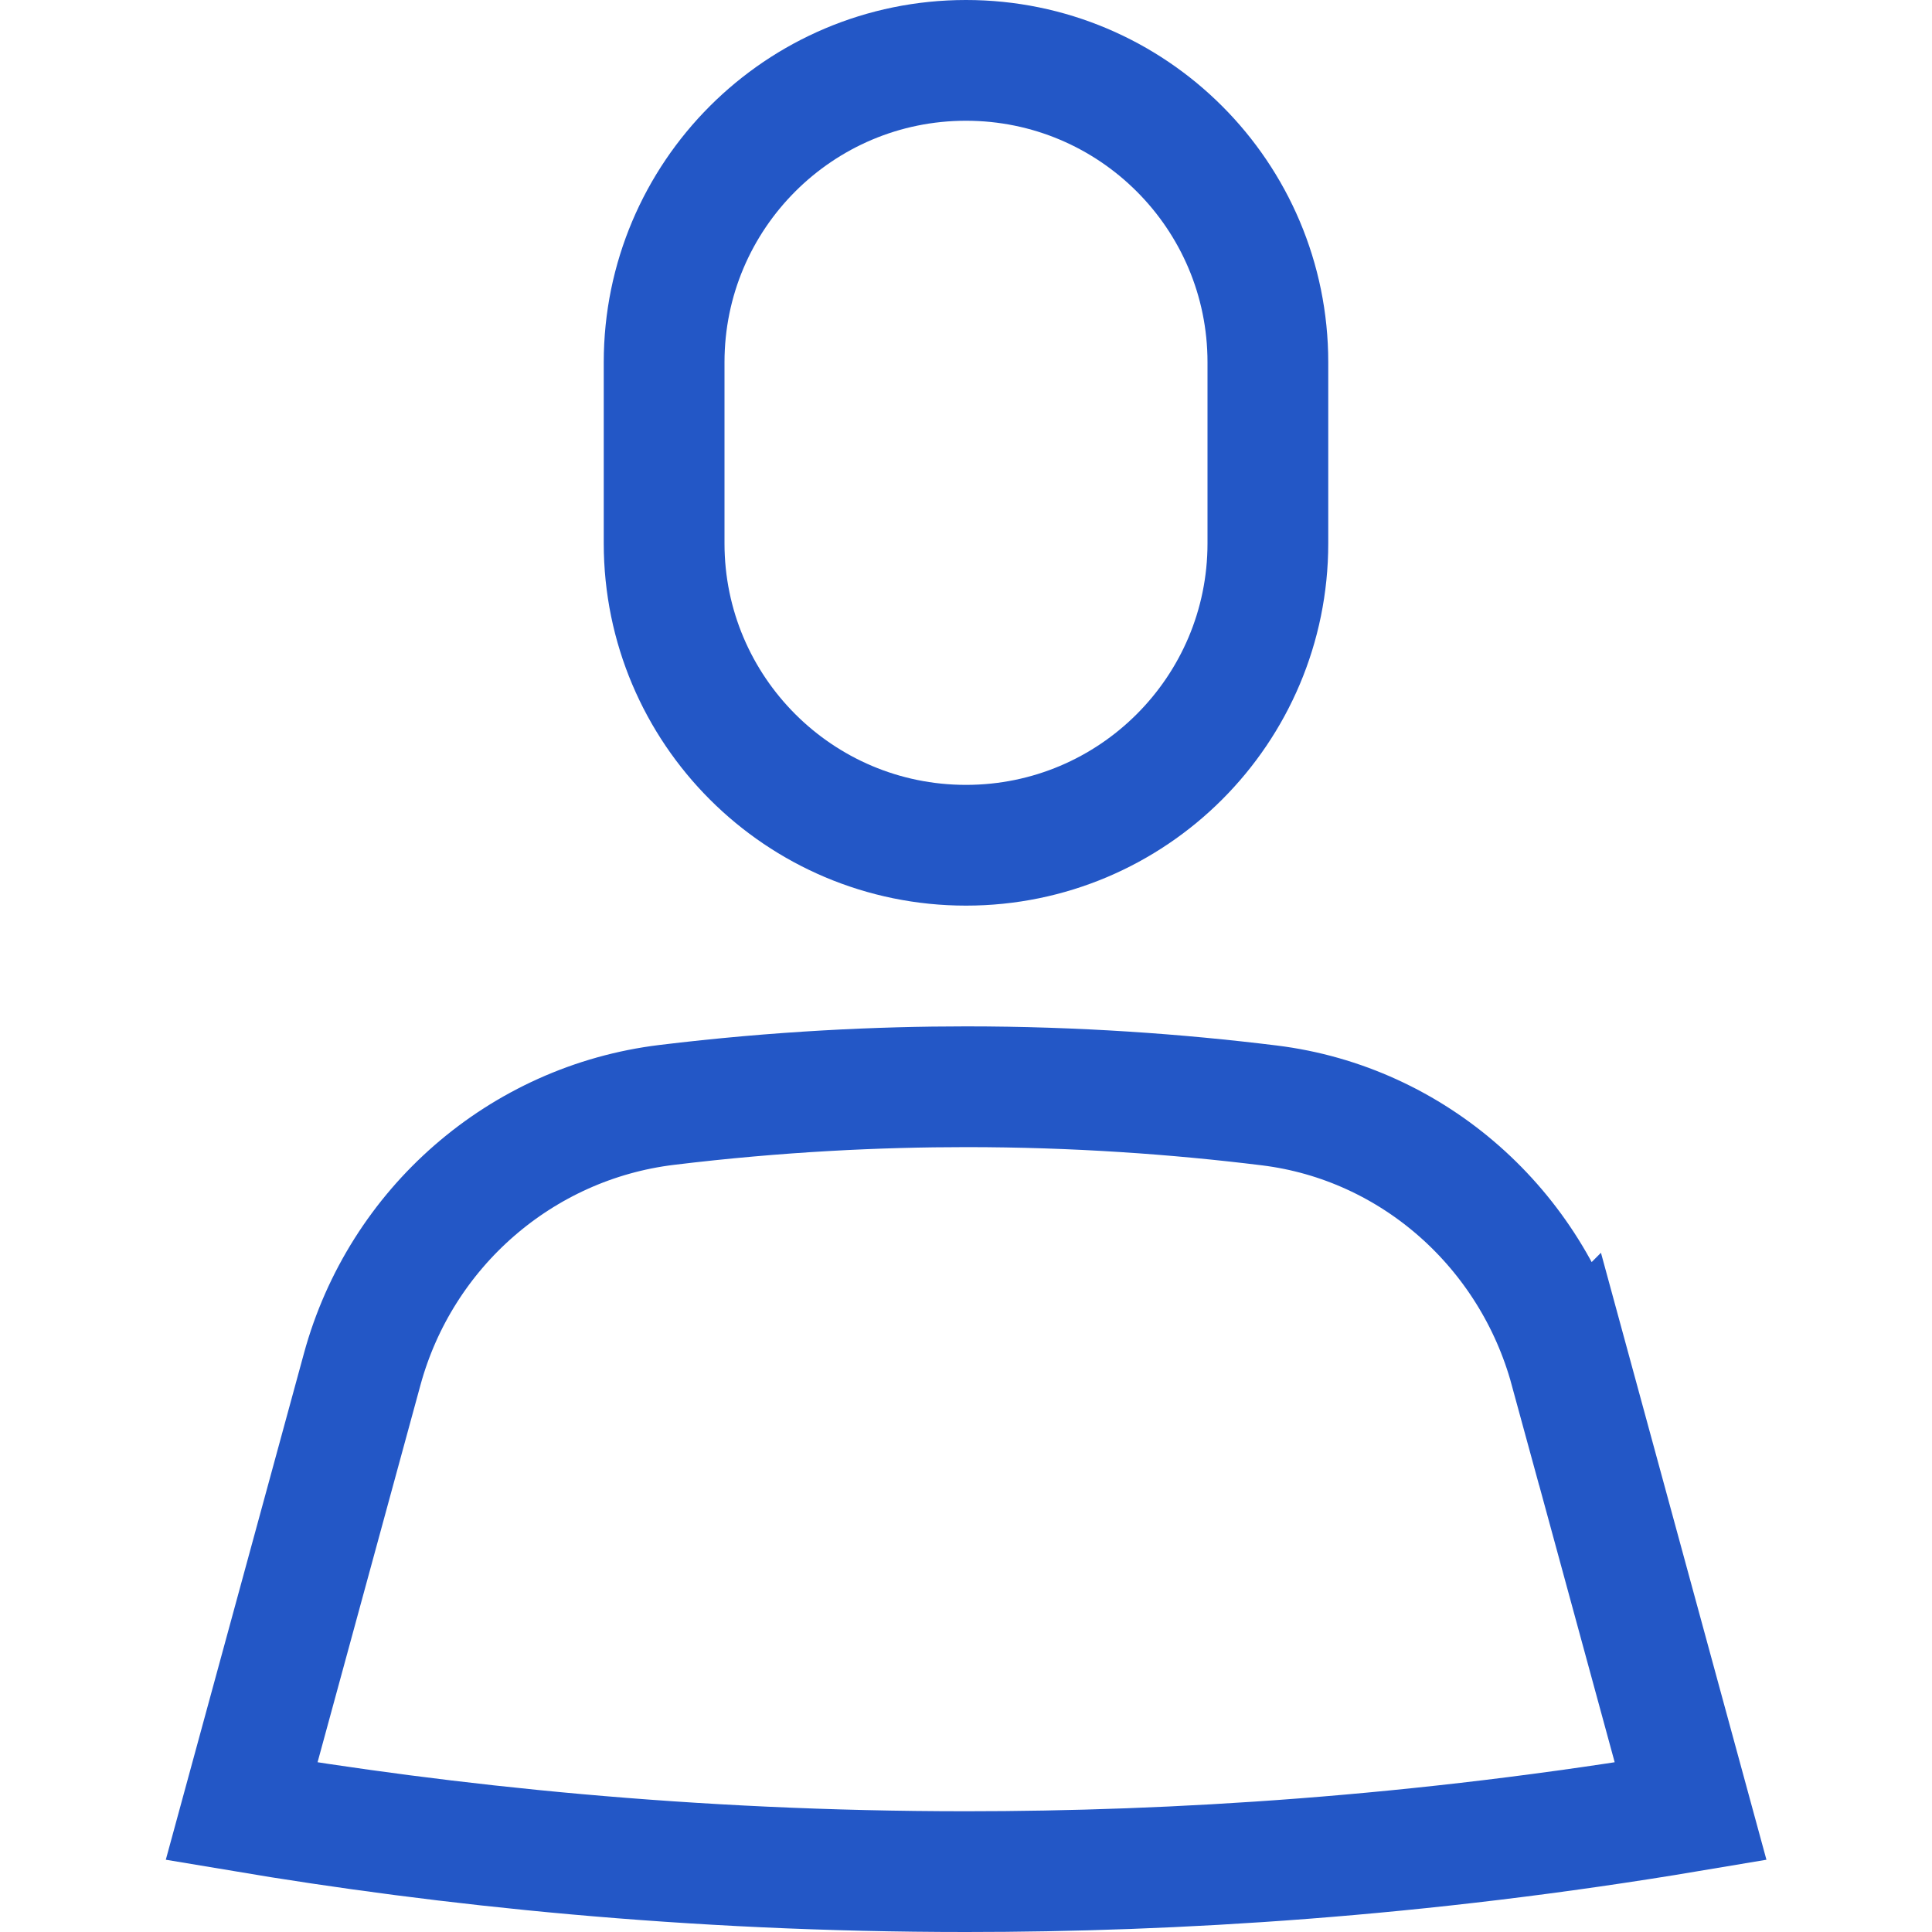 <svg width="32" height="32" viewBox="0 0 32 32" fill="none" xmlns="http://www.w3.org/2000/svg">
<path d="M21 6C21 3.239 18.761 1 16 1C13.239 1 11 3.239 11 6V9C11 11.761 13.239 14 16 14C18.761 14 21 11.761 21 9V6Z" stroke="#2357C6" stroke-width="2" stroke-miterlimit="10" stroke-linecap="square"/>
<path d="M26.004 22.677C25.37 20.353 23.413 18.604 21.023 18.309C19.498 18.121 17.816 18 16.002 18C14.564 18 12.892 18.076 11.041 18.301C8.63 18.595 6.638 20.335 5.999 22.679C5.333 25.119 4.668 27.56 4.002 30C7.377 30.567 11.425 31 16.002 31C19.425 31 23.488 30.758 28.002 30C27.336 27.559 26.67 25.118 26.005 22.676L26.004 22.677Z" stroke="#2357C6" stroke-width="2" stroke-miterlimit="10" stroke-linecap="square"/>
</svg>
